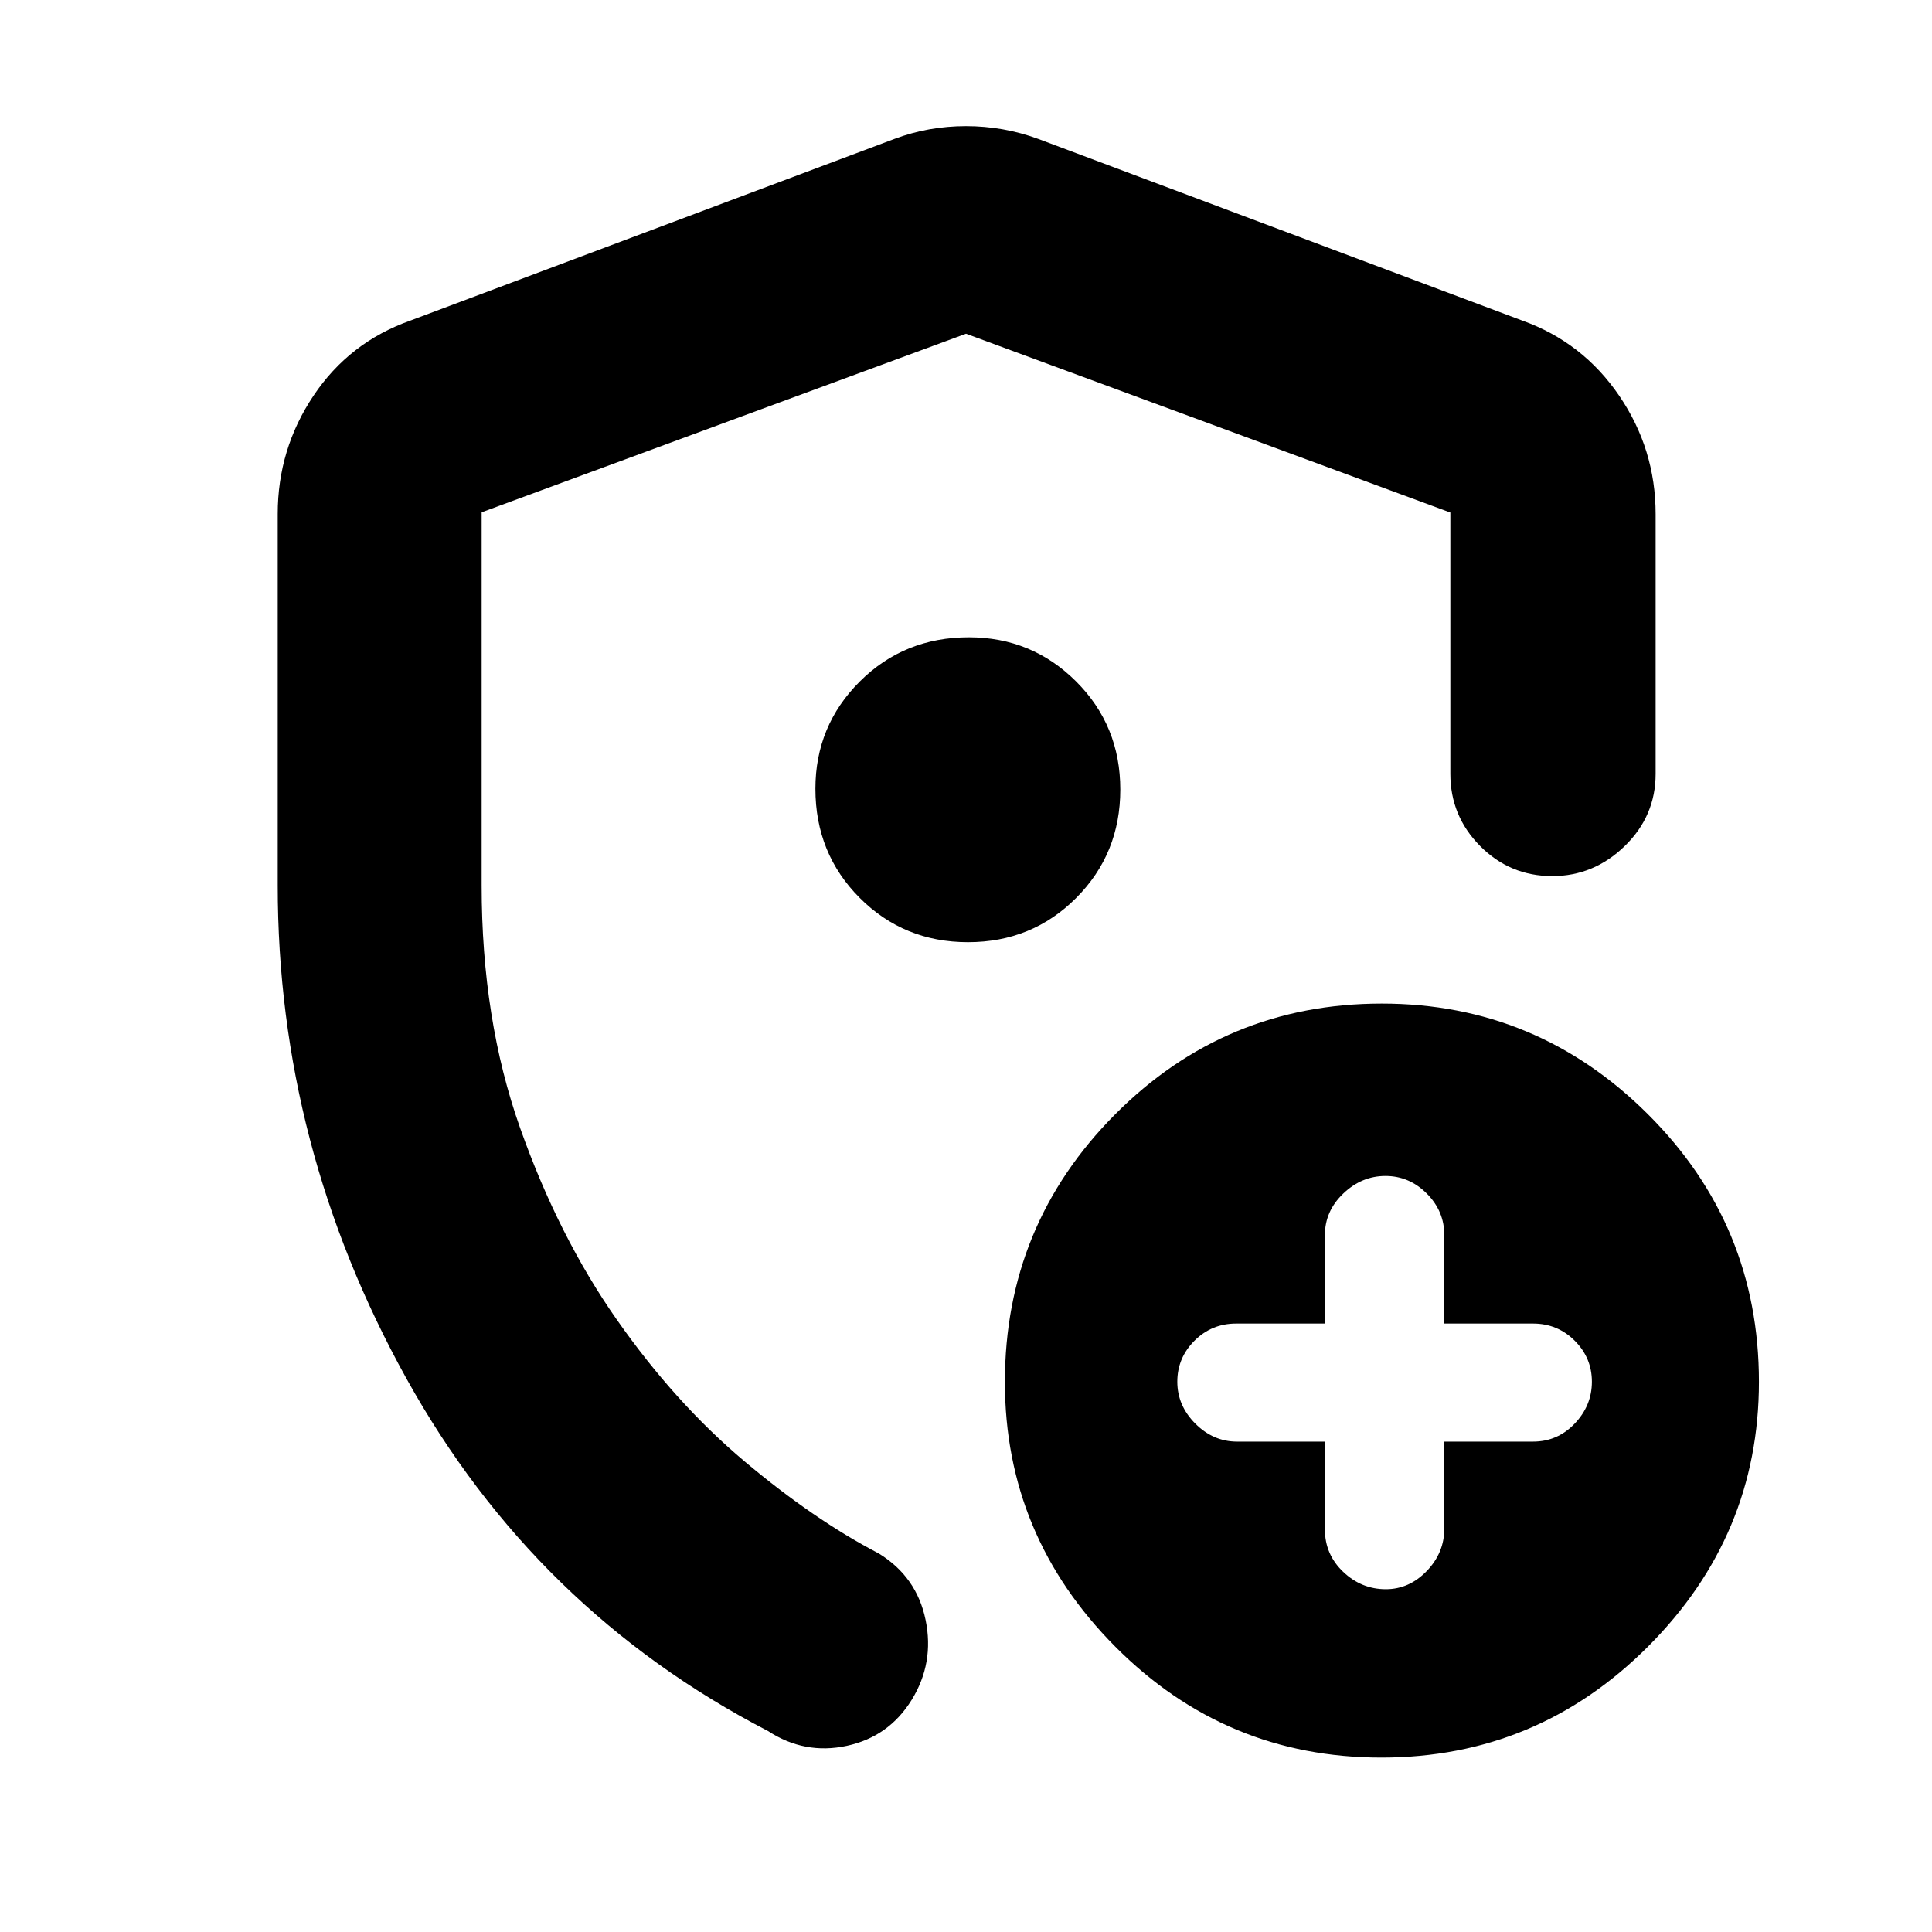 <svg xmlns="http://www.w3.org/2000/svg" height="40" viewBox="0 -960 960 960" width="40"><path d="M138-520v-184.64q0-32.18 17.77-58.73 17.78-26.56 48.06-37.3L444.5-891q16.92-6.33 35.5-6.33t35.83 6.33l240.67 90.33q29.95 10.74 48.06 37.3 18.11 26.55 18.11 58.87v129q0 21-15.37 35.92-15.37 14.91-35.98 14.91-20.99 0-35.82-14.91-14.83-14.92-14.83-35.92v-129.83L480-794.17l-240.67 88.73V-520q0 66.5 19.09 120.42 19.08 53.91 48.08 95.33t63.5 70.42q34.5 29 66.73 45.78 18.77 11.55 23.19 32.97 4.41 21.41-6.92 39.75Q441.67-97 420.75-92.5t-39.08-7.33q-115.84-60-179.75-175.24Q138-390.3 138-520Zm342 34.17Zm178.33 242.16v43.59q0 12.45 9.08 21.1 9.08 8.65 21.19 8.65 11.63 0 20.35-9.05t8.72-21.12v-43.17h44.09q12.17 0 20.71-8.96 8.53-8.96 8.53-20.8t-8.53-20.37q-8.54-8.53-20.71-8.53h-44.09v-43.93q0-11.97-8.72-20.69t-20.52-8.72q-11.81 0-20.95 8.72-9.15 8.72-9.15 20.69v43.93h-44.09q-12.17 0-20.71 8.53-8.53 8.53-8.53 20.37 0 11.84 8.93 20.8 8.94 8.96 20.74 8.96h43.66Zm28.05 157q-77.38 0-132.21-55.12-54.84-55.12-54.84-131.5 0-78 54.79-133.02 54.78-55.02 132.5-55.02 77.05 0 132.21 54.97Q874-351.38 874-273.38q0 76.38-55.12 131.55-55.12 55.16-132.5 55.16ZM480.99-491.83q31.84 0 53.76-21.99 21.92-21.99 21.92-53.84 0-31.84-21.99-53.76-21.99-21.91-53.27-21.91-32.15 0-54.2 21.98-22.04 21.99-22.04 53.28 0 32.15 21.98 54.19 21.99 22.05 53.84 22.05Z"/></svg>